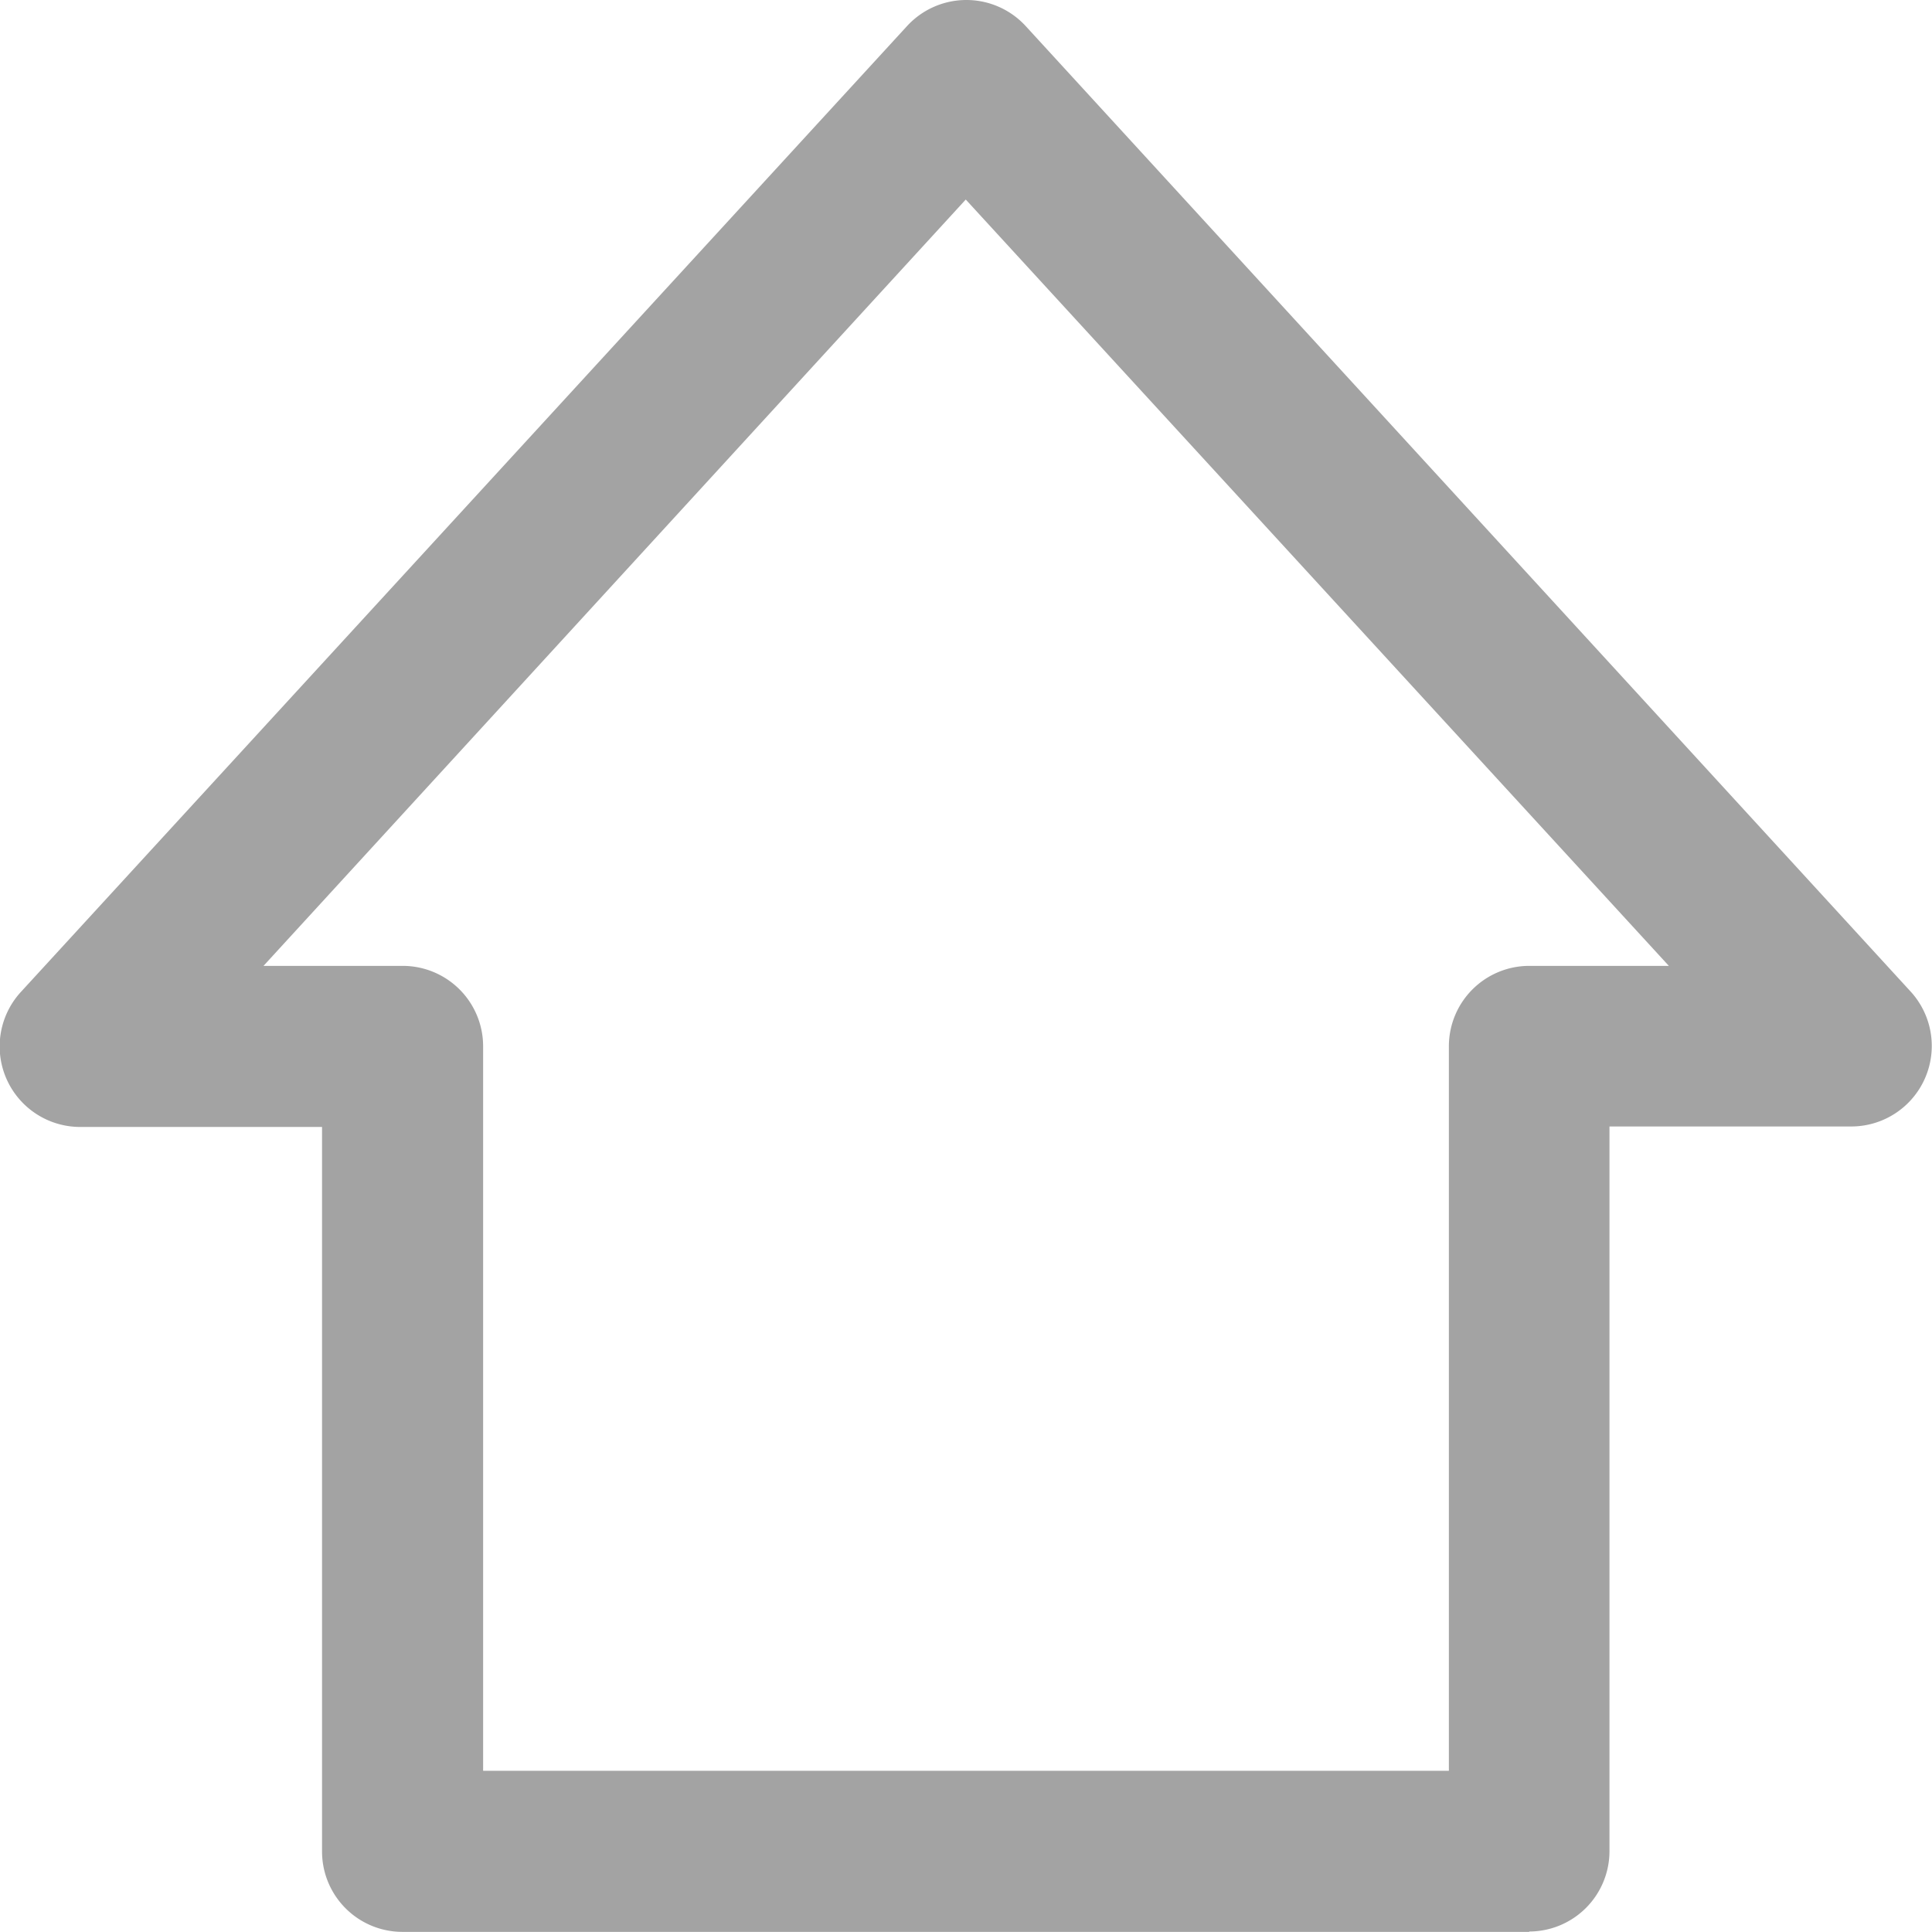 <svg xmlns="http://www.w3.org/2000/svg" width="15.976" height="15.975" viewBox="0 0 15.976 15.975">
  <defs>
    <style>
      .cls-1 {
        fill: #a3a3a3;
      }
    </style>
  </defs>
  <path id="shift" class="cls-1" d="M12.647,15.975H3.329a.665.665,0,0,1-.666-.666V9.319h-2A.666.666,0,0,1,.175,8.2L7.5.216a.666.666,0,0,1,.982,0L15.8,8.2a.666.666,0,0,1-.491,1.115h-2v5.991a.665.665,0,0,1-.666.666ZM3.994,14.643h7.987V8.653a.665.665,0,0,1,.666-.666H13.8L7.986,1.65,2.179,7.987h1.15a.665.665,0,0,1,.666.666s0,5.991,0,5.991Z" transform="translate(0 0)"/>
</svg>
